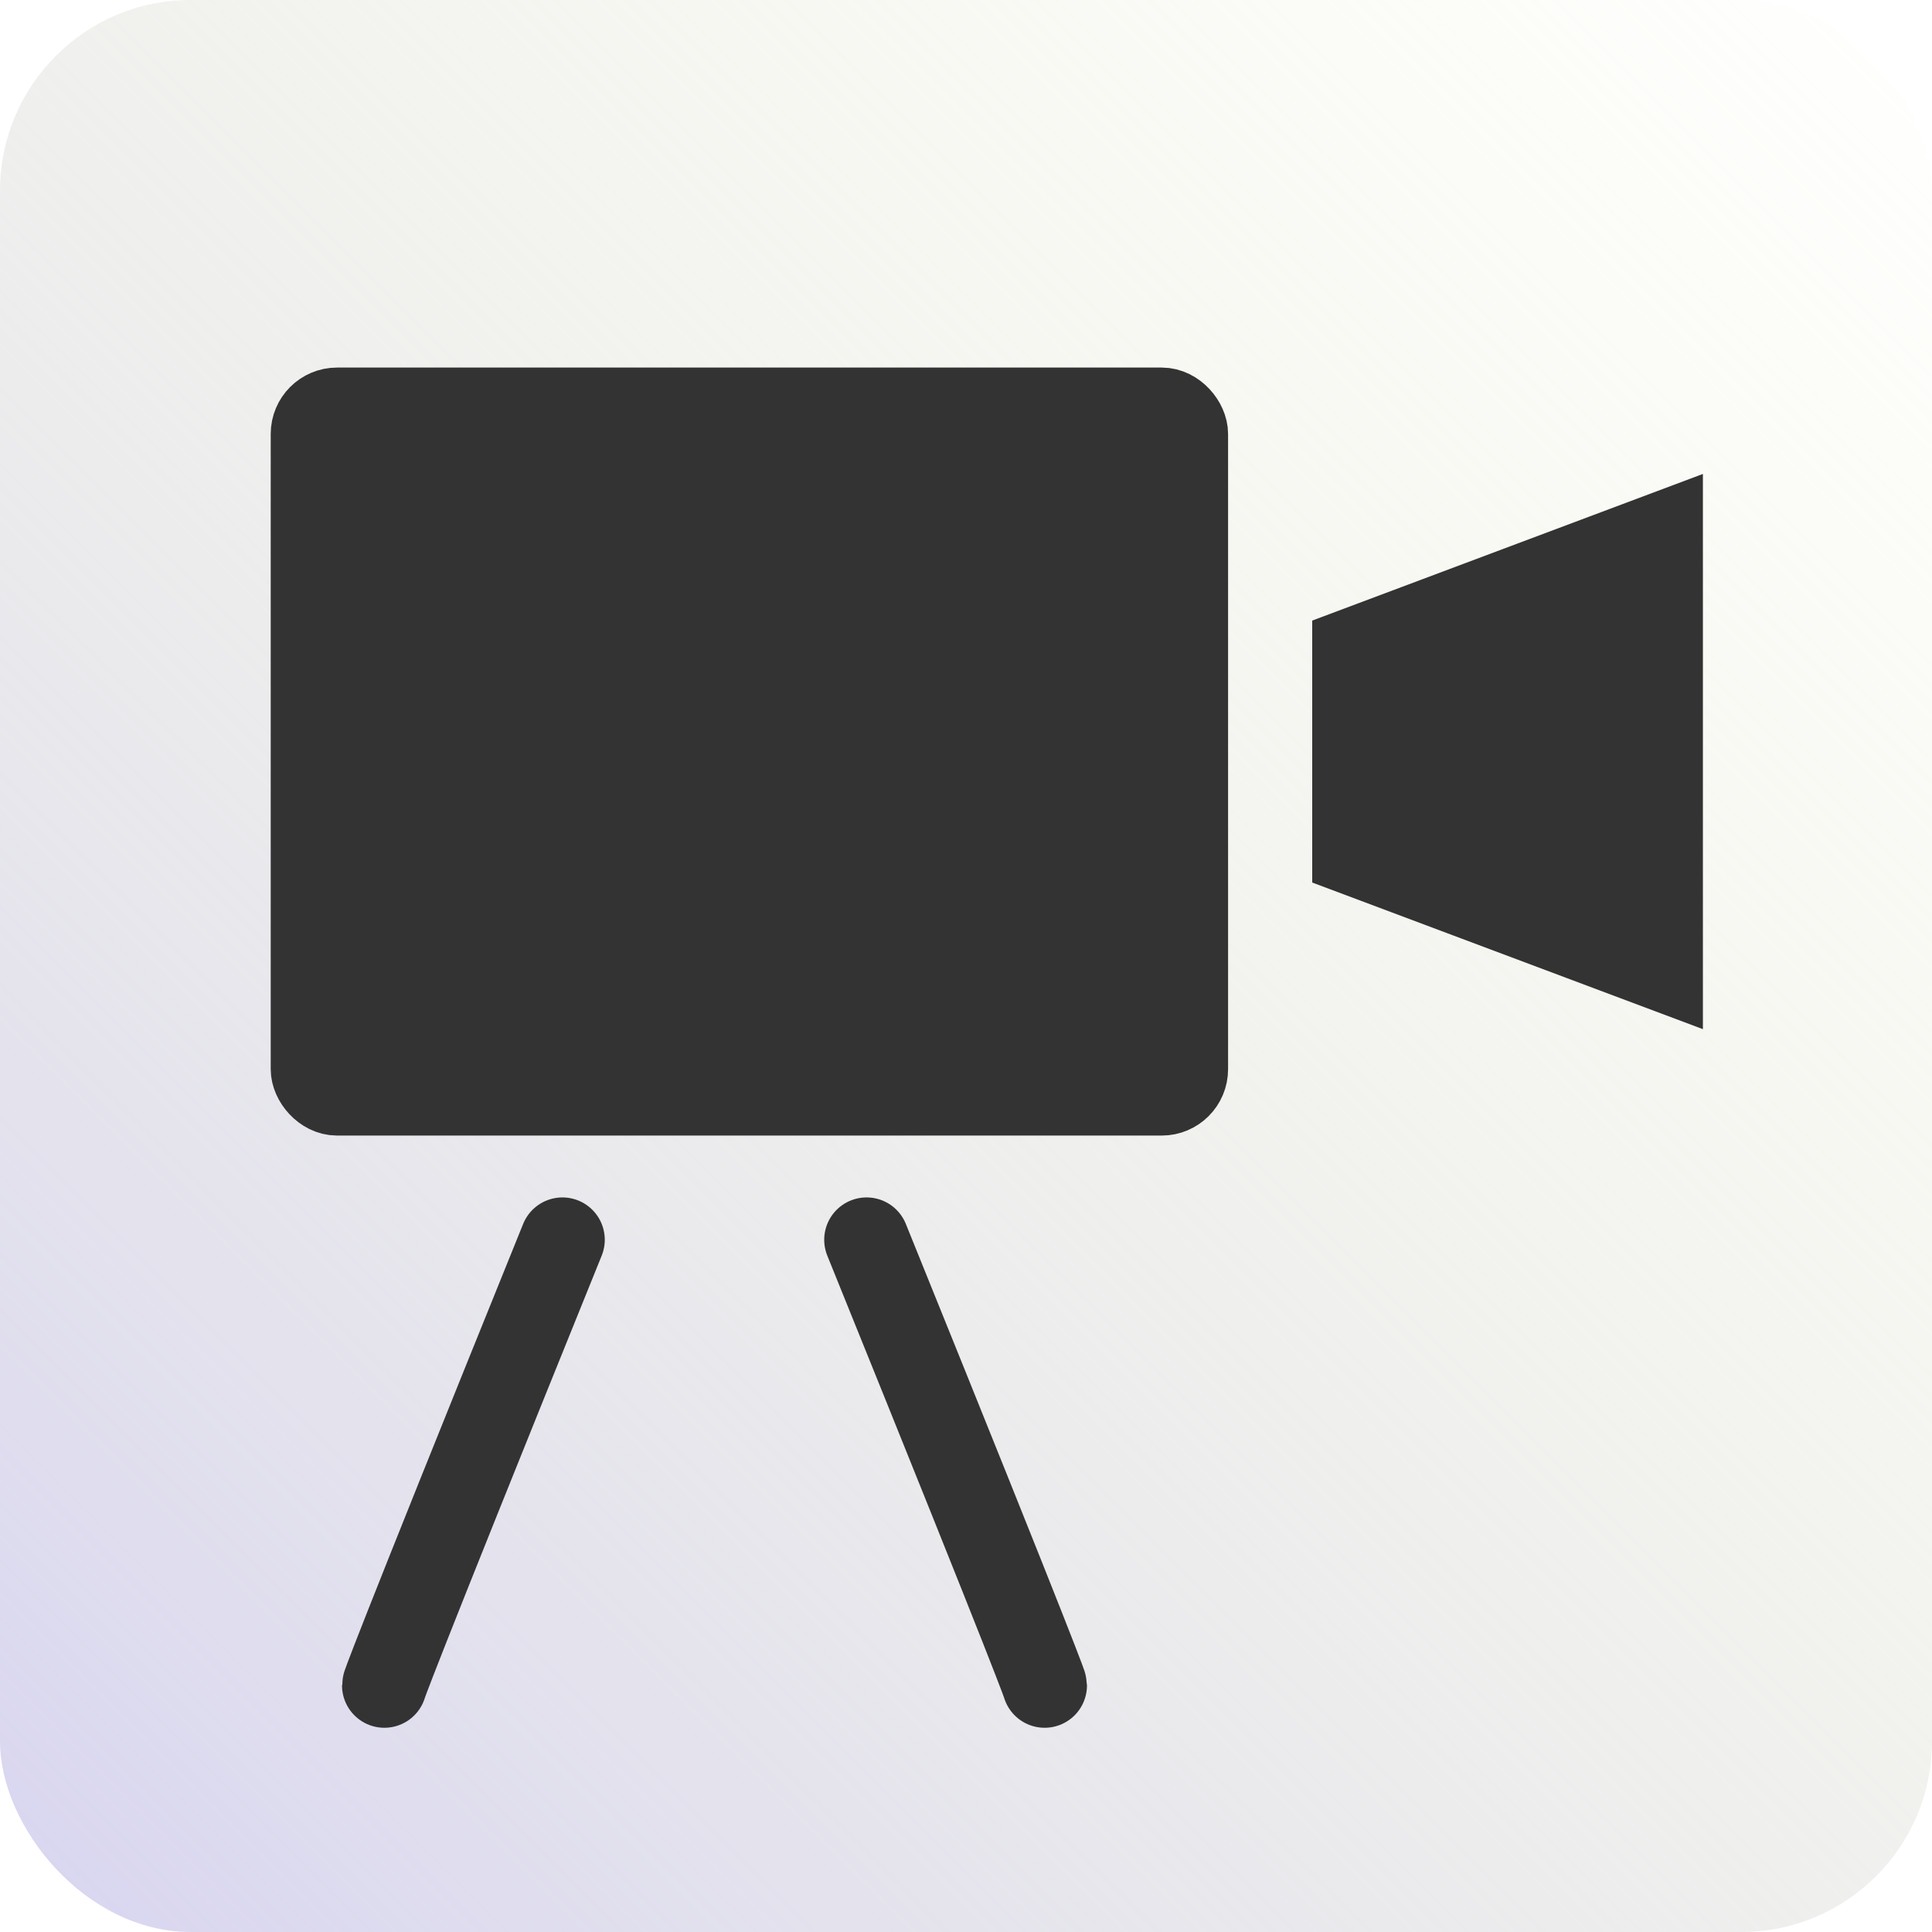 <svg xmlns="http://www.w3.org/2000/svg" xmlns:svg="http://www.w3.org/2000/svg" xmlns:xlink="http://www.w3.org/1999/xlink" id="svg8" width="256" height="256" version="1.1" viewBox="0 0 256 256"><defs id="defs2"><linearGradient id="linearGradient839"><stop style="stop-color:#cdc9ed;stop-opacity:.788" id="stop835" offset="0"/><stop style="stop-color:#e4eaba;stop-opacity:0" id="stop837" offset="1"/></linearGradient><linearGradient id="linearGradient841" x1="0" x2="256" y1="256" y2="0" gradientUnits="userSpaceOnUse" xlink:href="#linearGradient839"/></defs><g id="layer1"><rect style="fill:url(#linearGradient841);fill-opacity:1;stroke:#000;stroke-width:0;stroke-linecap:round;stroke-linejoin:round;stroke-miterlimit:4;stroke-dasharray:none;stroke-dashoffset:10" id="rect838" width="256" height="256" x="0" y="0" ry="25.268"/><rect style="fill:#333;fill-opacity:1;stroke:#333;stroke-width:9.533;stroke-linecap:round;stroke-linejoin:round;stroke-miterlimit:4;stroke-dasharray:none;stroke-dashoffset:10" id="rect833" width="117.322" height="92.231" x="40.638" y="53.47" ry="4.026"/><path id="rect835" d="M 173.875,82.23 225.643,62.801 V 136.369 L 173.875,116.94 Z" style="fill:#333;fill-opacity:1;stroke:#333;stroke-width:0;stroke-linecap:round;stroke-linejoin:round;stroke-miterlimit:4;stroke-dasharray:none;stroke-dashoffset:10"/><path style="fill:none;stroke:#333;stroke-width:11.225;stroke-linecap:round;stroke-linejoin:miter;stroke-miterlimit:4;stroke-dasharray:none;stroke-opacity:1" id="path858" d="m 74.524,164.277 c -23.593,58.296 -23.593,59.049 -23.593,59.049 v 0"/><path style="fill:none;stroke:#333;stroke-width:11.225;stroke-linecap:round;stroke-linejoin:miter;stroke-miterlimit:4;stroke-dasharray:none;stroke-opacity:1" id="path860" d="m 114.825,164.277 c 23.593,58.296 23.593,59.049 23.593,59.049 v 0"/></g></svg>